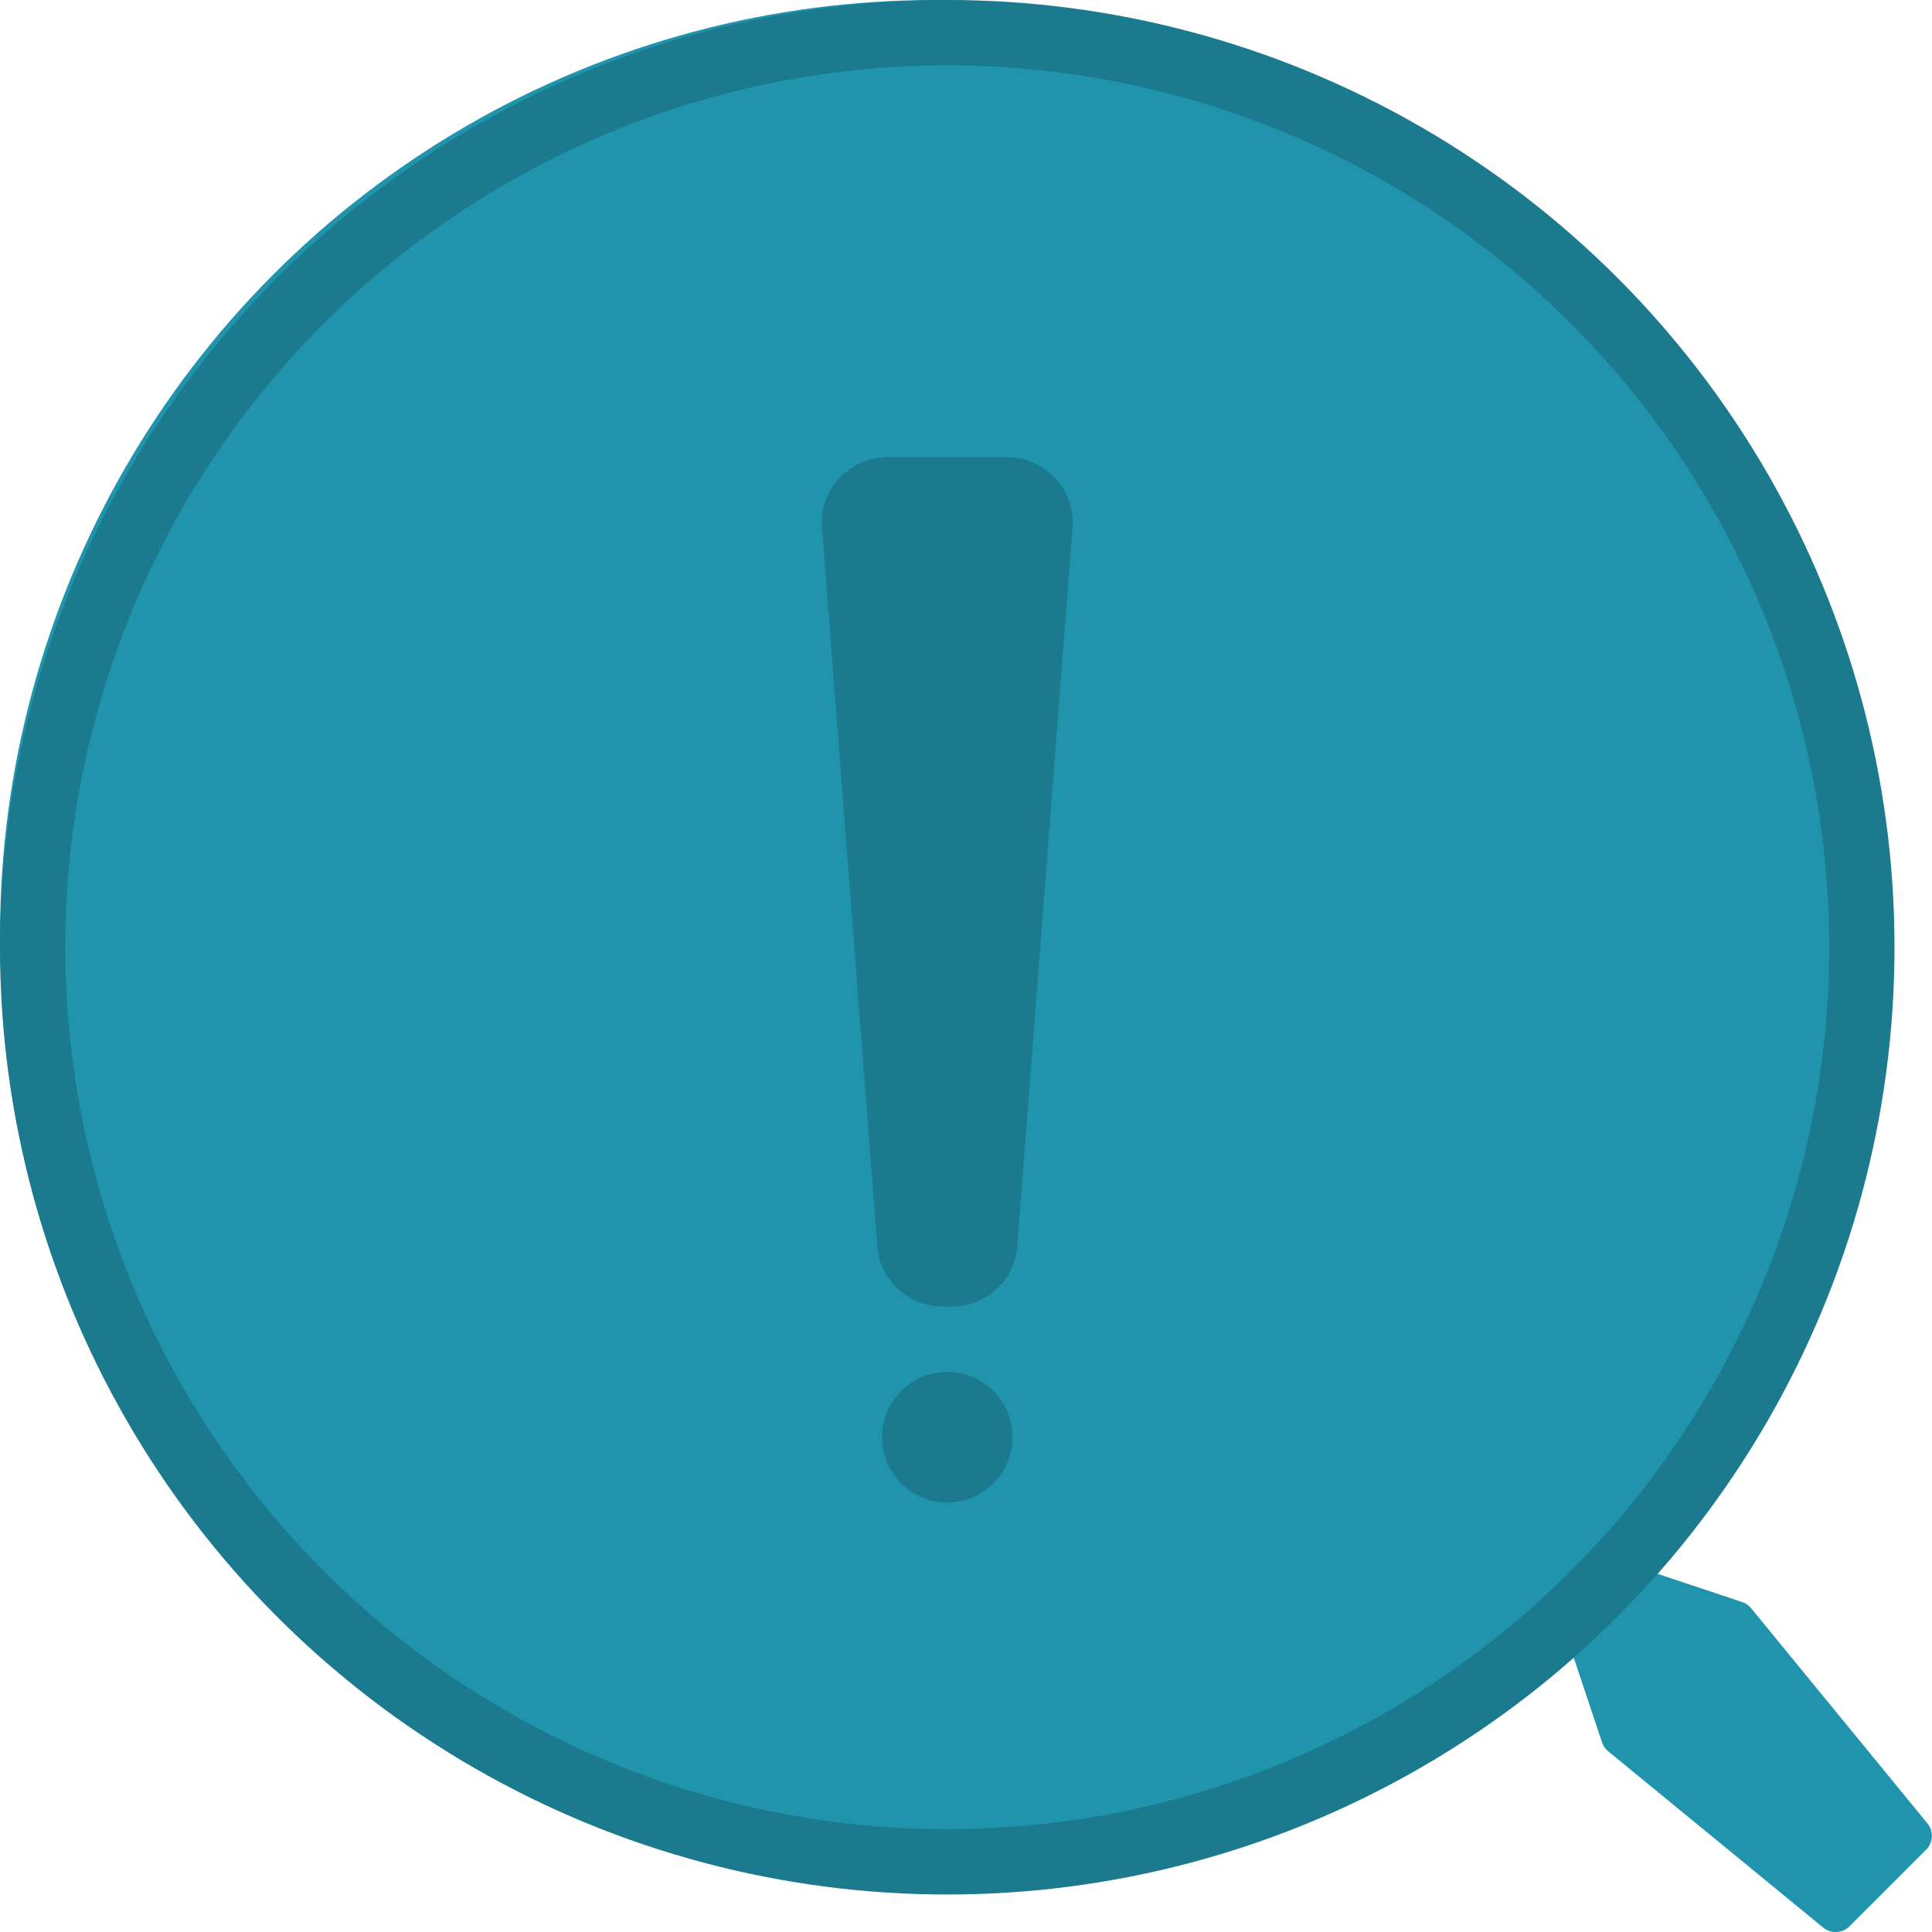 <?xml version="1.0" encoding="UTF-8" standalone="no"?>
<svg
   width="29.574"
   height="29.573"
   viewBox="0 0 29.574 29.573"
   fill="none"
   version="1.1"
   id="svg3"
   sodipodi:docname="light-search.svg"
   inkscape:version="1.3.2 (1:1.3.2+202311252150+091e20ef0f)"
   xmlns:inkscape="http://www.inkscape.org/namespaces/inkscape"
   xmlns:sodipodi="http://sodipodi.sourceforge.net/DTD/sodipodi-0.dtd"
   xmlns="http://www.w3.org/2000/svg"
   xmlns:svg="http://www.w3.org/2000/svg">
  <defs
     id="defs3" />
  <sodipodi:namedview
     id="namedview3"
     pagecolor="#ffffff"
     bordercolor="#000000"
     borderopacity="0.25"
     inkscape:showpageshadow="2"
     inkscape:pageopacity="0.0"
     inkscape:pagecheckerboard="0"
     inkscape:deskcolor="#d1d1d1"
     inkscape:zoom="26.966667"
     inkscape:cx="14.981459"
     inkscape:cy="15"
     inkscape:window-width="1920"
     inkscape:window-height="1012"
     inkscape:window-x="0"
     inkscape:window-y="0"
     inkscape:window-maximized="1"
     inkscape:current-layer="svg3" />
  <path
     d="m 23.896,24.792 c -0.036,-0.108 -0.008,-0.227 0.072,-0.307 l 0.516,-0.516 c 0.08,-0.08 0.199,-0.108 0.307,-0.072 l 1.877,0.626 c 0.054,0.018 0.101,0.051 0.137,0.095 l 2.699,3.294 c 0.098,0.119 0.089,0.293 -0.02,0.402 l -1.173,1.173 c -0.109,0.109 -0.283,0.118 -0.402,0.02 L 24.617,26.807 C 24.573,26.771 24.54,26.723 24.522,26.669 Z"
     fill="#2094ad"
     id="path1" />
  <circle
     cx="14.316"
     cy="14.316"
     r="14.316"
     fill="#2094ad"
     id="circle1" />
  <path
     d="M 12.583,8.077 C 12.538,7.496 12.997,7 13.58,7 h 1.84 c 0.583,0 1.042,0.496 0.997,1.077 l -0.846,11 C 15.531,19.598 15.097,20 14.574,20 h -0.148 c -0.522,0 -0.957,-0.402 -0.997,-0.923 z"
     fill="#1c7a8e"
     id="path2" />
  <circle
     cx="14.5"
     cy="22"
     r="1"
     fill="#1c7a8e"
     id="circle2" />
  <circle
     cx="14.5"
     cy="14.5"
     r="14"
     stroke="#1c7a8e"
     id="circle3" />
</svg>
